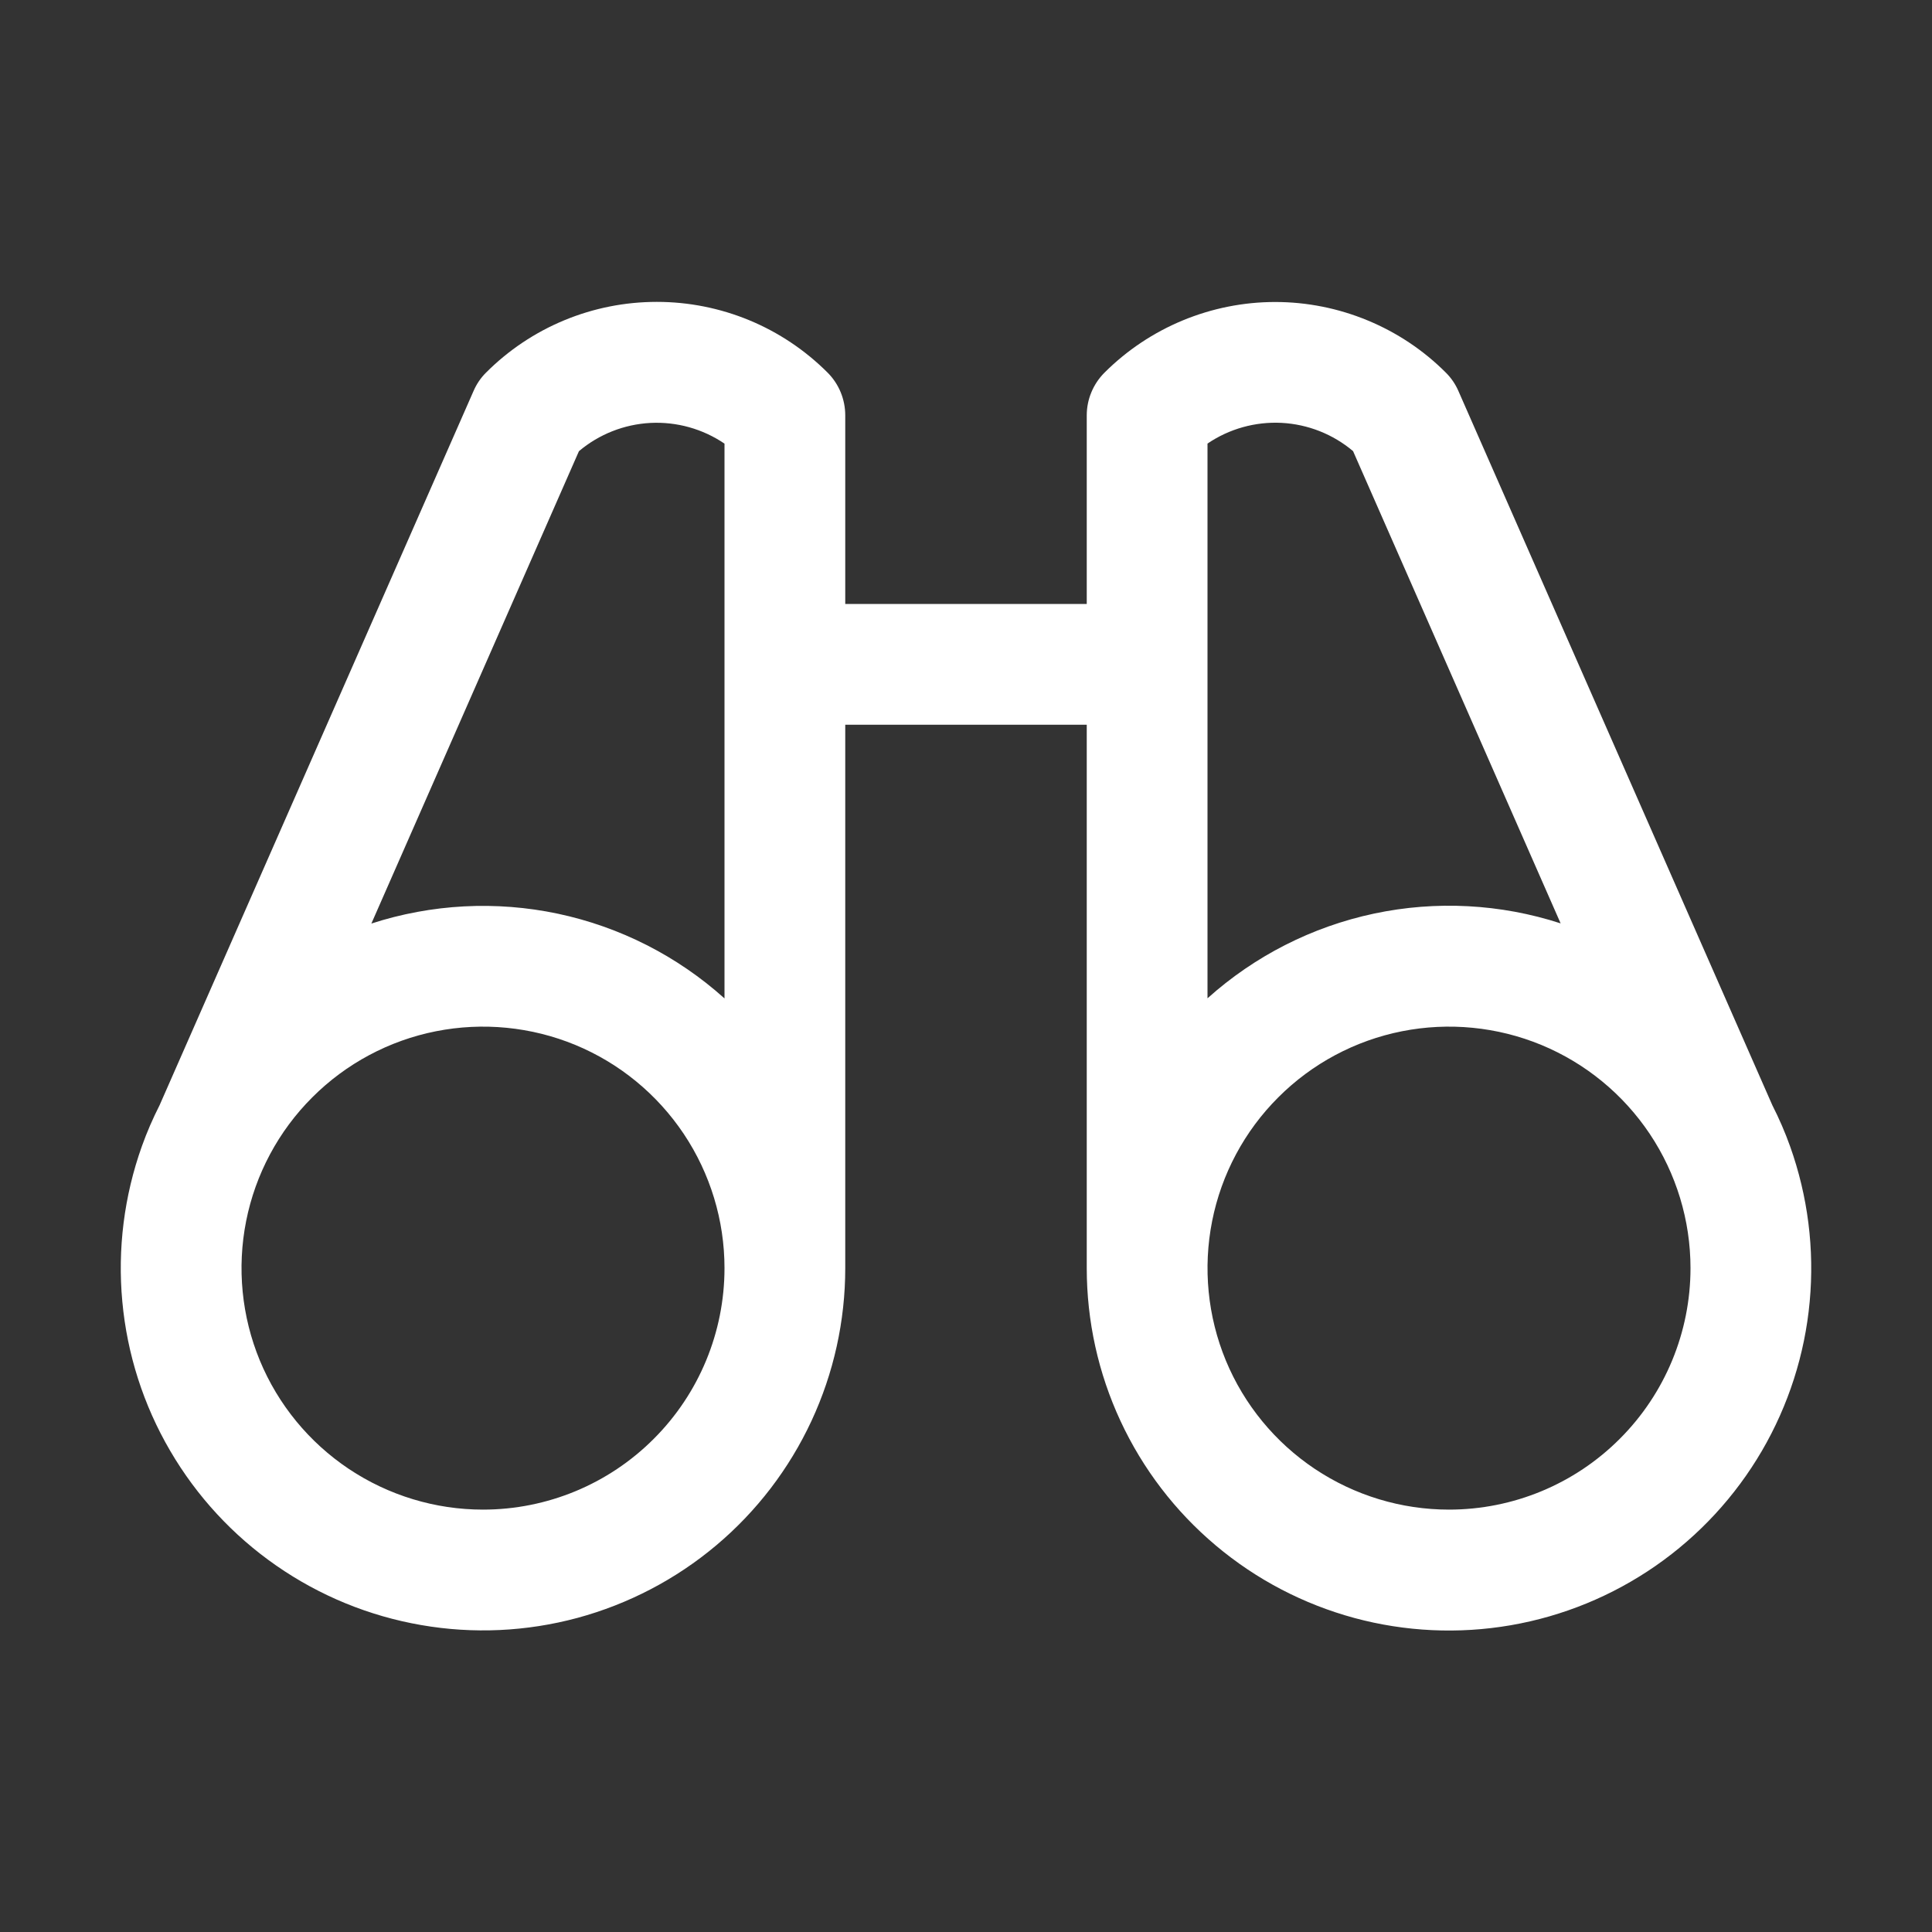 <svg width="32" height="32" viewBox="0 0 32 32" fill="none" xmlns="http://www.w3.org/2000/svg">
<rect x="0" y="0" width="32" height="32" fill="#333333" stroke="none"/>
<rect width="32" height="32" />
<path d="M29.65 18.988C29.567 18.755 29.468 18.527 29.356 18.307L24.157 6.479C24.108 6.365 24.038 6.262 23.95 6.174C23.579 5.802 23.138 5.508 22.652 5.307C22.167 5.106 21.647 5.002 21.121 5.002C20.596 5.002 20.076 5.106 19.59 5.307C19.105 5.508 18.664 5.802 18.292 6.174C18.106 6.361 18 6.615 18 6.879V10.004H14V6.879C14 6.748 13.974 6.618 13.924 6.496C13.874 6.375 13.8 6.264 13.708 6.172C13.336 5.8 12.895 5.505 12.41 5.304C11.924 5.103 11.404 5 10.879 5C10.353 5 9.833 5.103 9.348 5.304C8.862 5.505 8.421 5.8 8.05 6.172C7.962 6.259 7.892 6.363 7.843 6.477L2.644 18.304C2.532 18.525 2.433 18.752 2.35 18.985C2.056 19.809 1.945 20.687 2.026 21.558C2.106 22.429 2.376 23.272 2.817 24.027C3.258 24.783 3.858 25.433 4.577 25.932C5.295 26.431 6.114 26.767 6.976 26.916C7.837 27.066 8.721 27.025 9.566 26.797C10.41 26.568 11.195 26.158 11.864 25.595C12.533 25.032 13.071 24.329 13.44 23.536C13.809 22.743 14 21.879 14 21.004V12.004H18V21.004C18 21.879 18.19 22.743 18.559 23.536C18.928 24.33 19.466 25.033 20.135 25.596C20.804 26.16 21.588 26.57 22.433 26.799C23.277 27.027 24.161 27.068 25.023 26.919C25.885 26.77 26.704 26.434 27.423 25.935C28.141 25.436 28.742 24.786 29.183 24.03C29.623 23.275 29.894 22.432 29.974 21.561C30.055 20.69 29.944 19.812 29.65 18.988ZM9.589 7.473C9.922 7.192 10.338 7.028 10.773 7.005C11.209 6.983 11.639 7.103 12 7.348V16.537C11.219 15.835 10.268 15.352 9.241 15.134C8.215 14.917 7.149 14.973 6.151 15.297L9.589 7.473ZM8 25.004C7.209 25.004 6.436 24.769 5.778 24.33C5.12 23.89 4.607 23.266 4.304 22.535C4.002 21.804 3.923 21 4.077 20.224C4.231 19.448 4.612 18.735 5.172 18.176C5.731 17.616 6.444 17.235 7.22 17.081C7.996 16.927 8.8 17.006 9.531 17.308C10.262 17.611 10.886 18.124 11.326 18.782C11.765 19.44 12 20.213 12 21.004C12 22.065 11.579 23.082 10.828 23.832C10.078 24.583 9.061 25.004 8 25.004ZM20 7.347C20.361 7.102 20.791 6.982 21.227 7.004C21.662 7.027 22.078 7.191 22.411 7.472L25.849 15.294C24.851 14.97 23.785 14.914 22.758 15.132C21.732 15.35 20.781 15.834 20 16.535V7.347ZM24 25.004C23.209 25.004 22.436 24.769 21.778 24.33C21.12 23.89 20.607 23.266 20.304 22.535C20.002 21.804 19.923 21 20.077 20.224C20.231 19.448 20.612 18.735 21.172 18.176C21.731 17.616 22.444 17.235 23.22 17.081C23.996 16.927 24.8 17.006 25.531 17.308C26.262 17.611 26.886 18.124 27.326 18.782C27.765 19.44 28 20.213 28 21.004C28 22.065 27.579 23.082 26.828 23.832C26.078 24.583 25.061 25.004 24 25.004Z" fill="white"/>
</svg>
